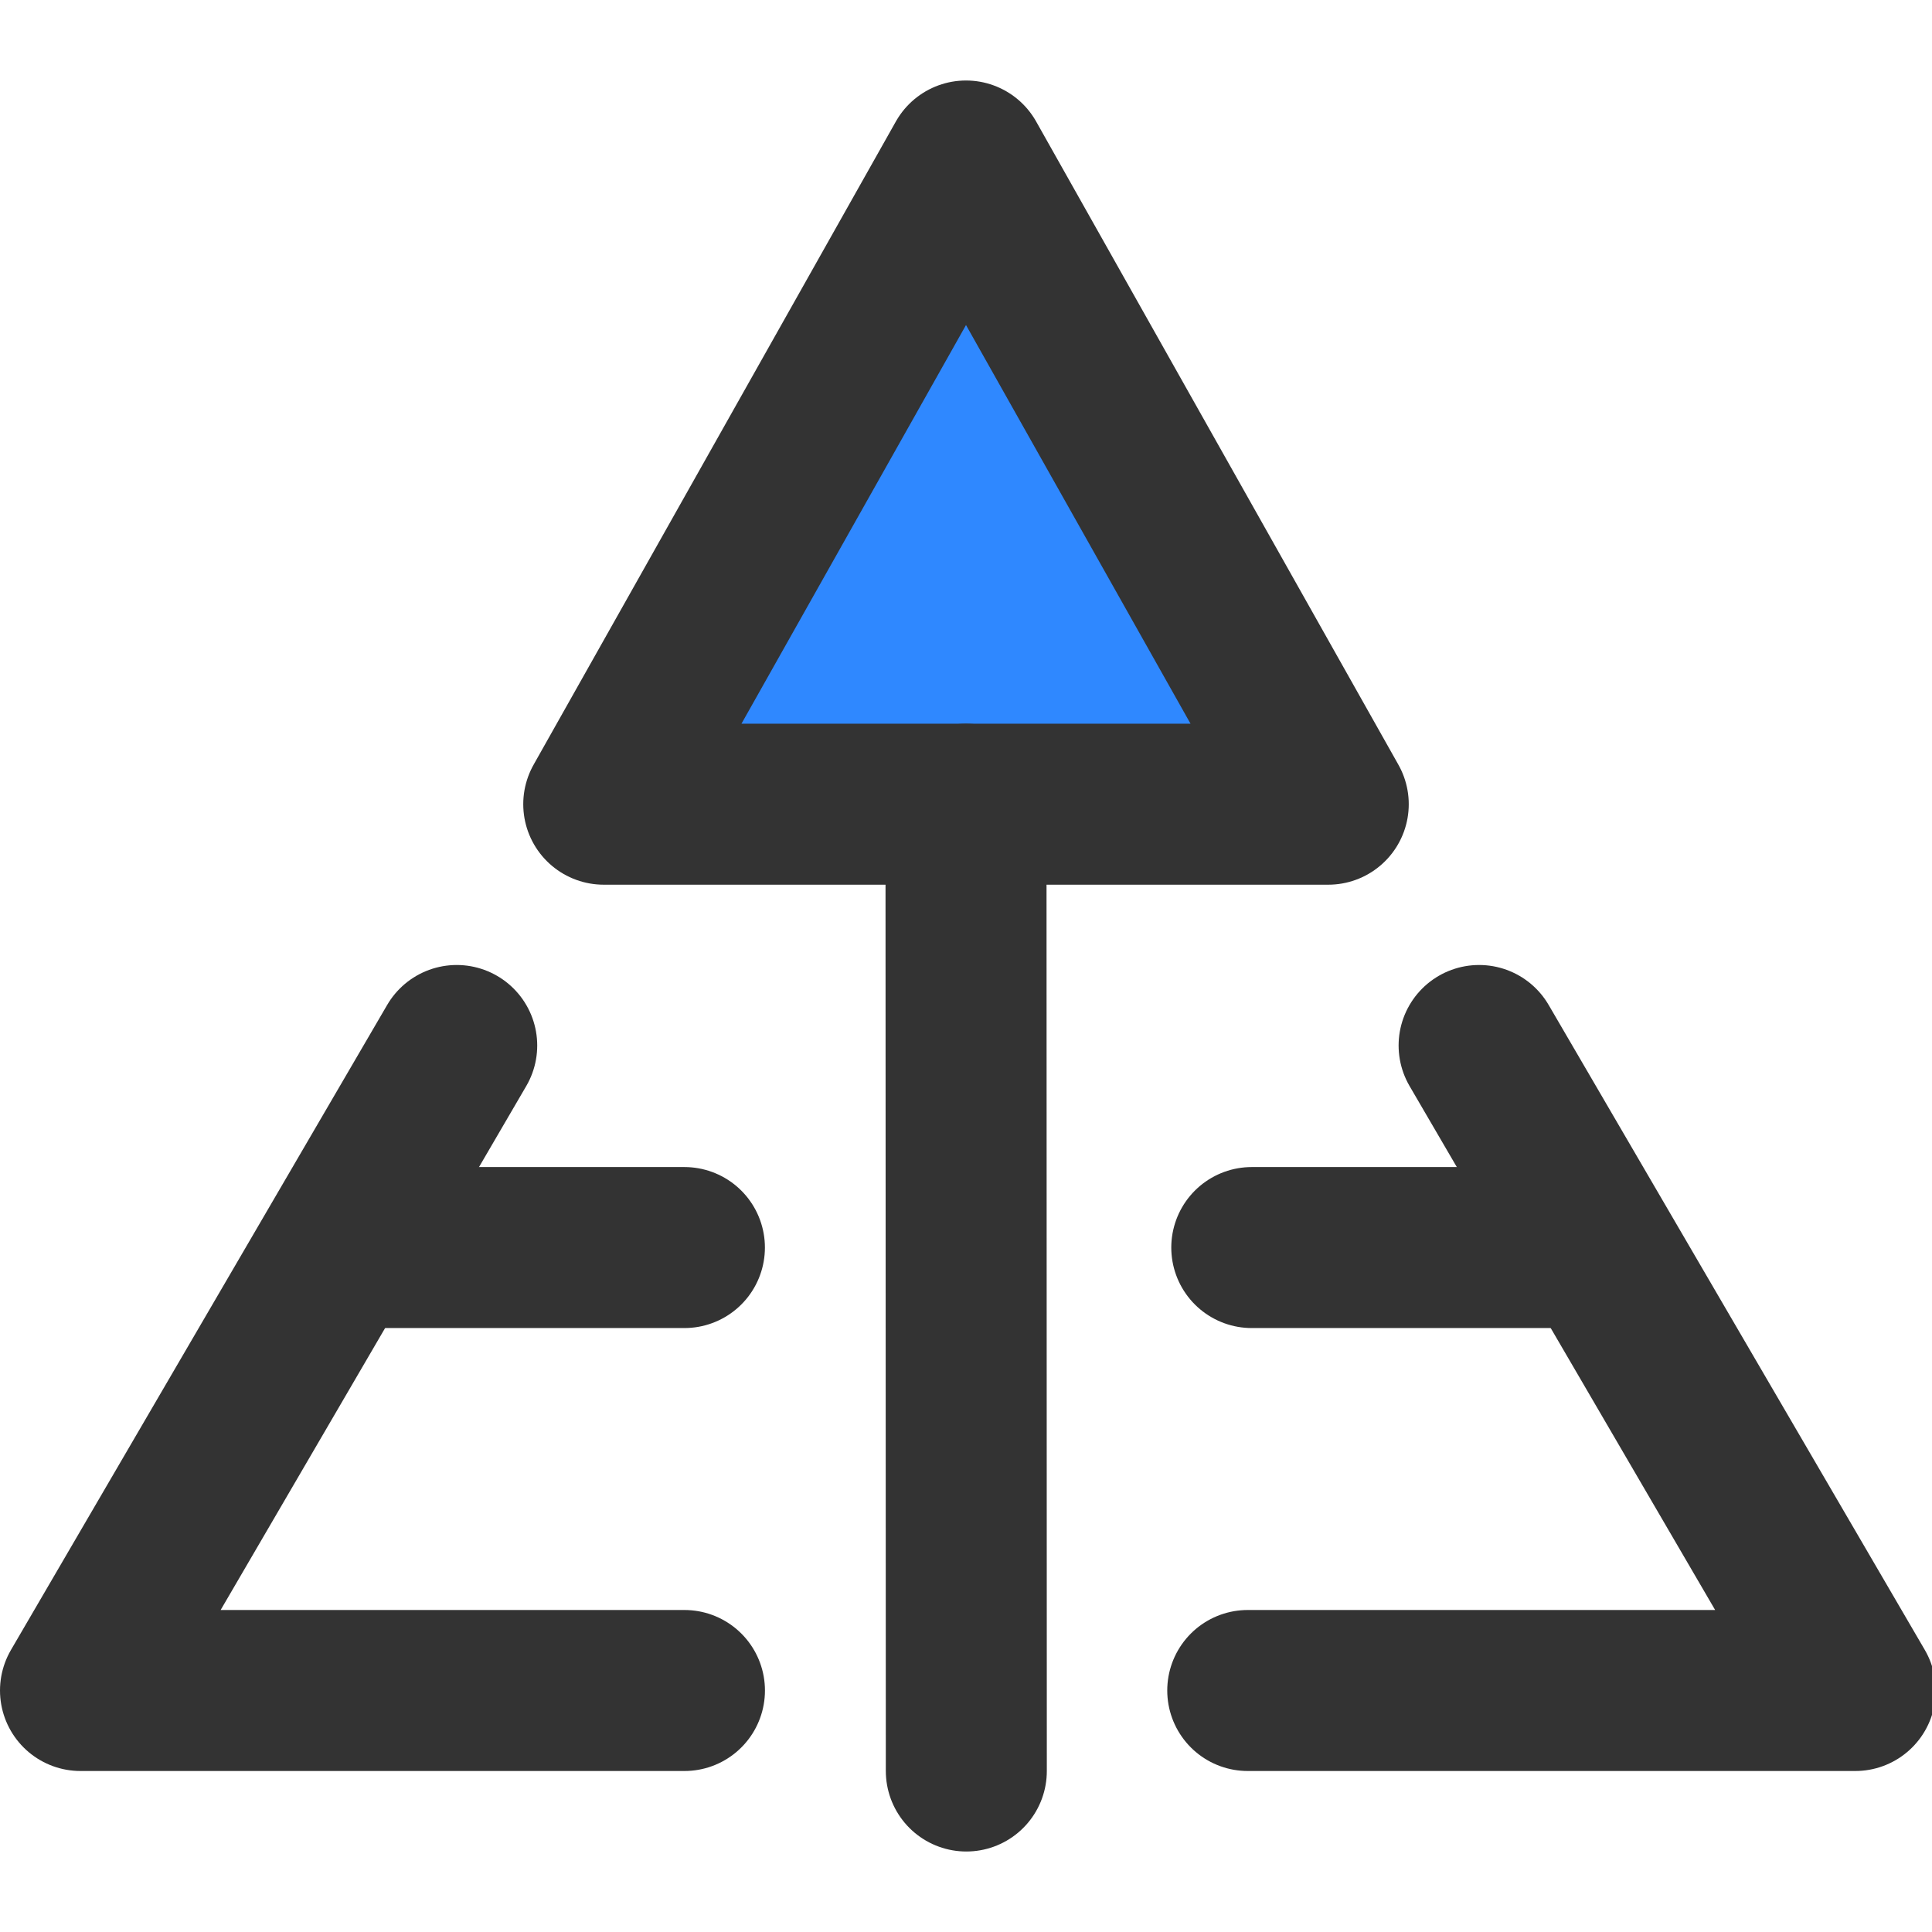 <?xml version="1.0" encoding="UTF-8"?><svg width="24" height="24" viewBox="0 0 48 48" fill="none" xmlns="http://www.w3.org/2000/svg"><g clip-path="url(#icon-8a1e2feecf42a35)"><path fill-rule="evenodd" clip-rule="evenodd" d="M24 4L15 19.98H33L24 4Z" fill="#2F88FF" stroke="#333" stroke-width="4" stroke-linejoin="round"/><path d="M24 19.98L24.008 44" stroke="#333" stroke-width="4" stroke-linecap="round"/><path d="M11.347 25.975L2 42H17.005" stroke="#333" stroke-width="4" stroke-linecap="round" stroke-linejoin="round"/><path d="M9.1 30.995H17.004" stroke="#333" stroke-width="4" stroke-linecap="round"/><path d="M36.748 25.975L46.094 42H31" stroke="#333" stroke-width="4" stroke-linecap="round" stroke-linejoin="round"/><path d="M39.094 30.995H31.1" stroke="#333" stroke-width="4" stroke-linecap="round"/></g><defs><clipPath id="icon-8a1e2feecf42a35"><rect width="48" height="48" fill="#FFF"/></clipPath></defs></svg>